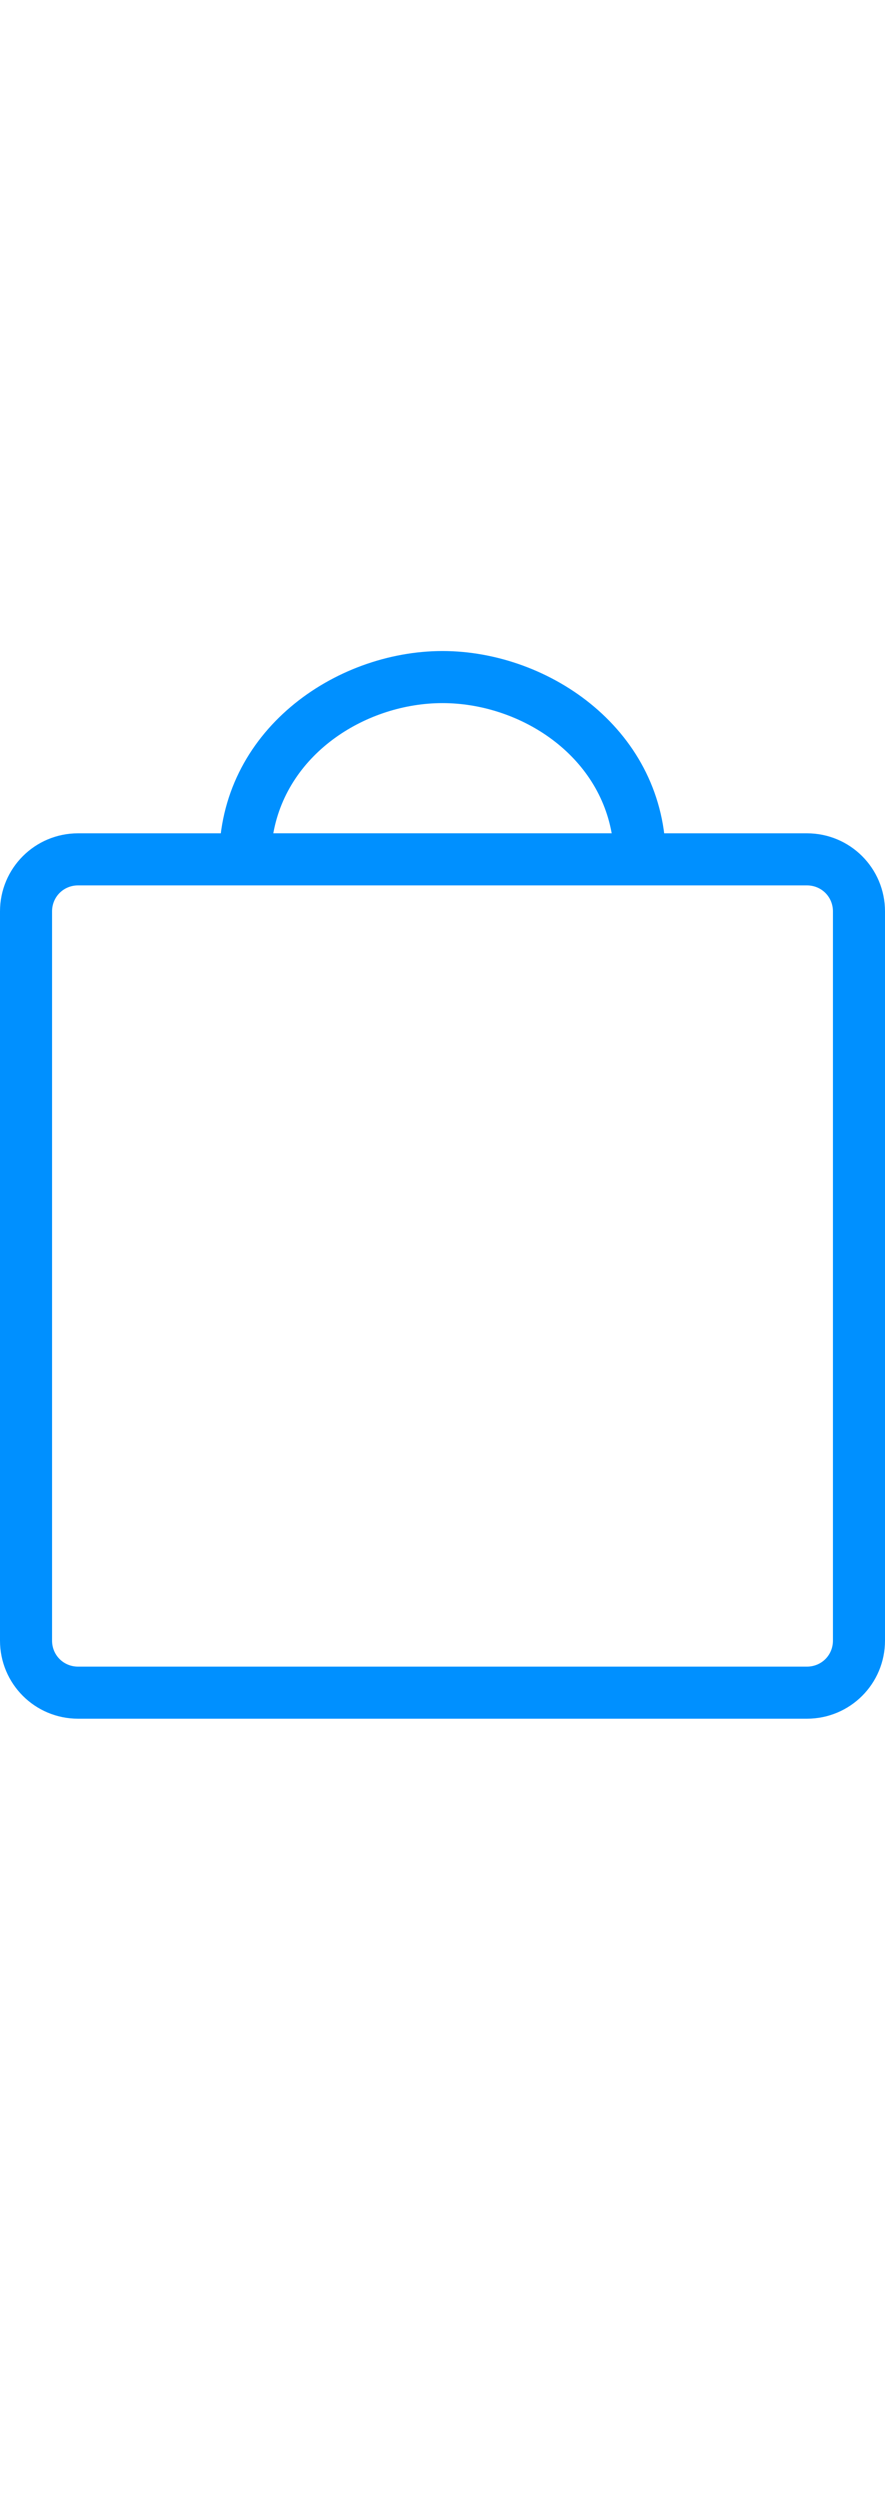 <?xml version="1.0" encoding="utf-8"?>
<!-- Generator: Adobe Illustrator 19.2.1, SVG Export Plug-In . SVG Version: 6.00 Build 0)  -->
<svg version="1.1" id="GLYPHS" xmlns="http://www.w3.org/2000/svg" xmlns:xlink="http://www.w3.org/1999/xlink" x="0px" y="0px"
	 width="17px" height="48px" viewBox="0 0 17 48" style="enable-background:new 0 0 17 48;" xml:space="preserve">
<g id="MSP_Bag_Empty_3_">
	<g id="MSP_Bag_Empty_1_">
		<path style="fill:#0090FF;" d="M1.5,16C0.67,16,0,16.67,0,17.5v14C0,32.33,0.67,33,1.5,33h14c0.83,0,1.5-0.67,1.5-1.5v-14
			c0-0.83-0.67-1.5-1.5-1.5H1.5z M16,31.5c0,0.28-0.22,0.5-0.5,0.5h-14C1.22,32,1,31.78,1,31.5v-14C1,17.22,1.22,17,1.5,17h14
			c0.28,0,0.5,0.22,0.5,0.5V31.5z"/>
	</g>
	<g>
		<path style="fill:#0090FF;" d="M12.79,17H4.21v-0.5c0-2.47,2.23-4,4.29-4s4.29,1.53,4.29,4V17z M5.25,16h6.5
			c-0.28-1.56-1.81-2.5-3.25-2.5S5.53,14.44,5.25,16z"/>
	</g>
</g>
</svg>
